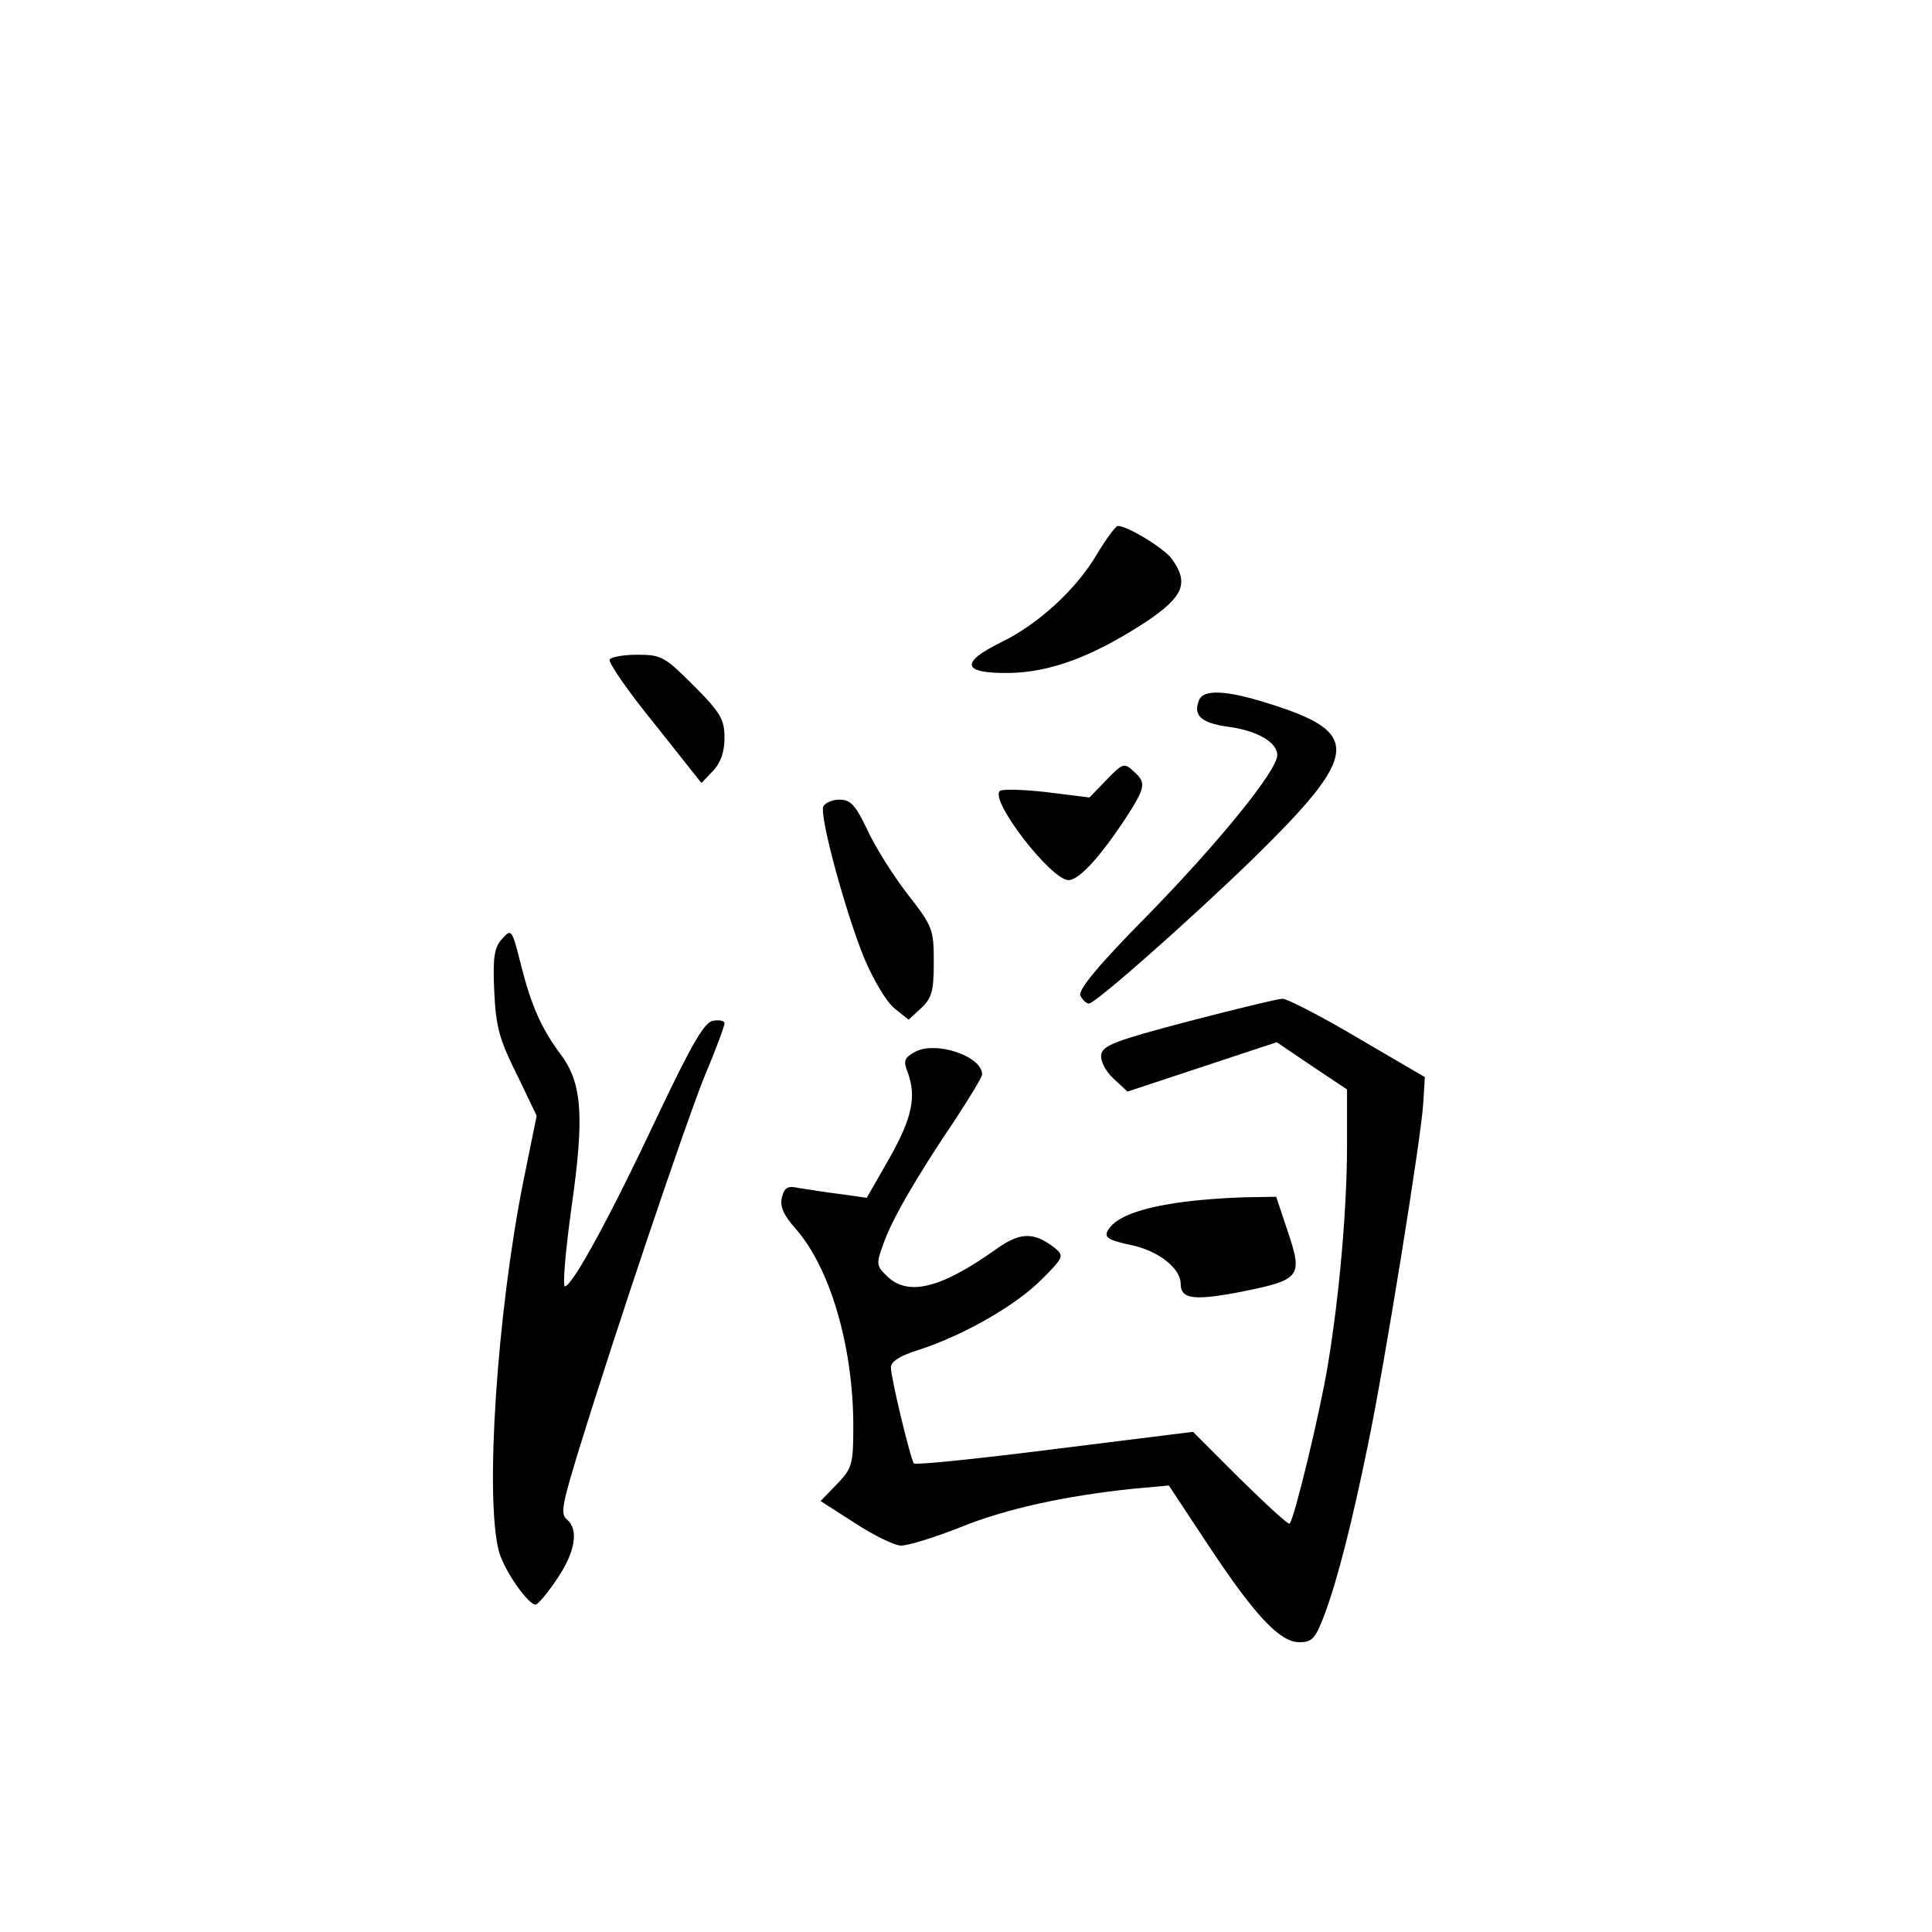 <?xml version="1.0" standalone="no"?>
<!DOCTYPE svg PUBLIC "-//W3C//DTD SVG 20010904//EN"
 "http://www.w3.org/TR/2001/REC-SVG-20010904/DTD/svg10.dtd">
<svg version="1.0" xmlns="http://www.w3.org/2000/svg"
 width="360pt" height="360pt" viewBox="0 0 360 360"
 preserveAspectRatio="xMidYMid meet">
<g transform="translate(0,360) scale(0.1,-0.1)"
fill="#000000" stroke="none">
<path d="M2045 2569 c-39 -67 -110 -132 -180 -166 -77 -38 -72 -58 15 -57 77
1 157 31 255 95 70 47 81 72 49 117 -14 20 -83 62 -101 62 -4 0 -21 -23 -38
-51z"/>
<path d="M1136 2371 c-3 -5 34 -59 83 -119 l88 -111 22 23 c14 15 21 35 21 61
0 34 -7 47 -57 97 -54 54 -60 58 -105 58 -26 0 -49 -4 -52 -9z"/>
<path d="M2234 2295 c-11 -28 4 -42 53 -49 55 -7 93 -29 93 -53 0 -29 -110
-164 -243 -300 -89 -90 -128 -137 -124 -148 4 -8 11 -15 16 -15 12 0 183 151
305 269 201 197 205 236 27 291 -76 24 -119 26 -127 5z"/>
<path d="M2062 2147 l-32 -33 -80 10 c-44 5 -84 6 -87 2 -19 -18 96 -166 128
-166 19 0 56 40 103 110 41 63 43 71 18 93 -17 16 -20 15 -50 -16z"/>
<path d="M1534 2097 c-7 -19 42 -199 77 -284 17 -40 42 -82 57 -93 l25 -20 24
22 c19 18 23 31 23 85 0 61 -2 67 -49 127 -27 35 -61 89 -75 120 -22 46 -31
56 -52 56 -13 0 -27 -6 -30 -13z"/>
<path d="M936 1851 c-15 -16 -18 -34 -15 -99 3 -66 10 -90 42 -154 l37 -77
-25 -123 c-49 -246 -72 -592 -45 -690 10 -35 54 -98 68 -98 4 0 22 21 40 48
34 50 41 92 18 111 -12 10 -8 29 21 124 73 237 198 606 234 697 22 52 39 98
39 103 0 5 -9 7 -21 5 -16 -2 -39 -41 -104 -178 -87 -185 -156 -312 -172 -317
-5 -2 0 61 12 148 24 168 20 230 -20 284 -36 48 -55 91 -74 166 -17 68 -18 69
-35 50z"/>
<path d="M2215 1697 c-137 -36 -160 -45 -163 -62 -2 -12 8 -31 23 -45 l26 -24
139 46 139 46 65 -44 66 -44 0 -103 c0 -118 -14 -280 -36 -412 -14 -85 -62
-285 -71 -294 -2 -3 -43 35 -92 83 l-88 88 -257 -32 c-141 -18 -259 -30 -263
-27 -6 7 -42 155 -43 179 0 11 17 22 53 33 85 28 180 83 227 130 43 43 43 45
25 60 -39 30 -64 29 -108 -2 -102 -73 -164 -89 -203 -52 -21 20 -22 23 -8 61
15 44 61 124 136 235 26 40 48 76 48 81 0 34 -86 63 -125 42 -20 -11 -22 -17
-14 -37 17 -46 9 -85 -33 -160 l-43 -75 -49 7 c-27 3 -61 9 -76 11 -22 5 -28
2 -33 -17 -4 -16 2 -32 25 -58 65 -73 108 -221 108 -368 0 -72 -2 -79 -31
-109 l-30 -31 64 -41 c35 -23 74 -42 86 -42 13 0 62 15 110 34 86 35 198 59
323 72 l66 6 68 -103 c90 -137 138 -189 175 -189 24 0 30 6 48 54 24 65 51
172 80 314 31 148 100 578 103 636 l3 49 -125 73 c-69 41 -132 73 -140 73 -8
0 -87 -19 -175 -42z"/>
<path d="M2195 1359 c-68 -10 -109 -25 -126 -45 -15 -19 -9 -24 43 -35 48 -11
88 -43 88 -71 0 -29 25 -32 113 -15 110 22 115 28 87 111 l-22 66 -61 -1 c-34
-1 -89 -5 -122 -10z"/>
</g>
</svg>
